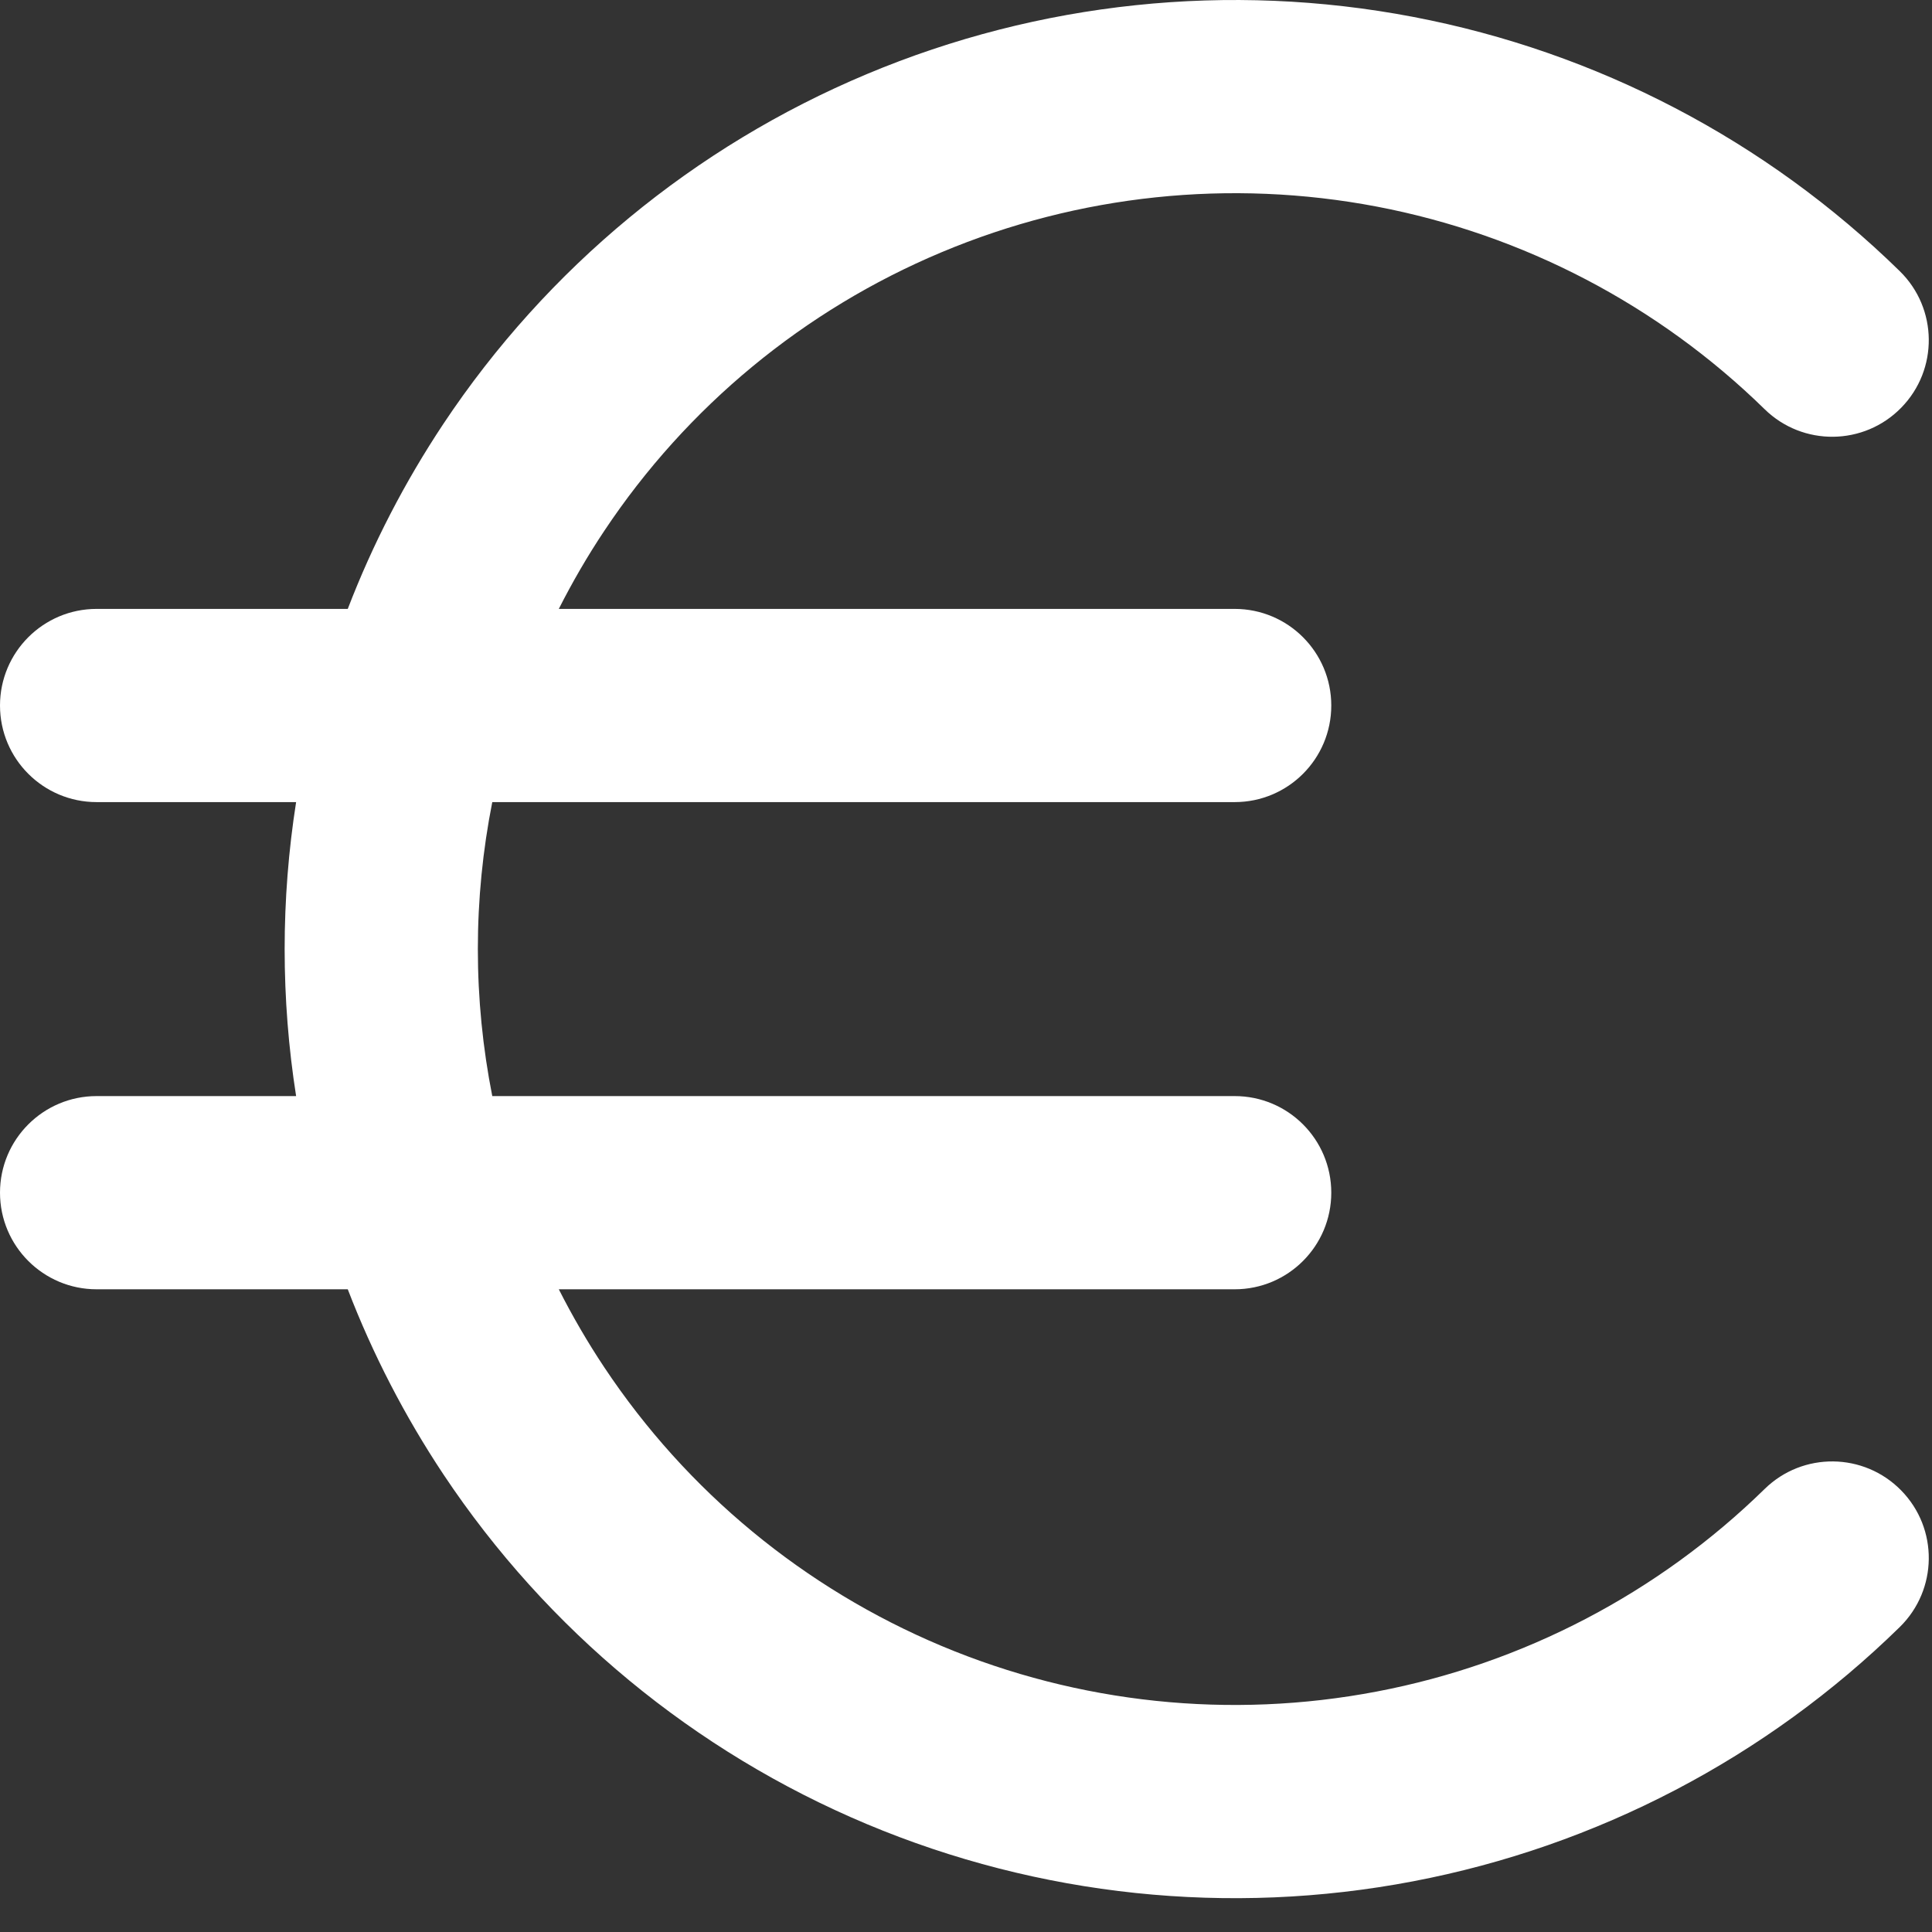 <svg width="30" height="30" viewBox="0 0 30 30" fill="none" xmlns="http://www.w3.org/2000/svg">
<rect x="0" y="0" width="30" height="30" fill="#333333" stroke="none"/>
<path fill-rule="evenodd" clip-rule="evenodd" d="M21.942 0.262C19.088 -0.283 16.137 0.027 13.459 1.151C10.781 2.274 8.494 4.163 6.886 6.58C6.284 7.486 5.786 8.45 5.4 9.455H1.5C0.672 9.455 0 10.127 0 10.955C0 11.784 0.672 12.455 1.5 12.455H4.598C4.48 13.207 4.42 13.97 4.42 14.737C4.42 15.505 4.48 16.268 4.598 17.02H1.5C0.672 17.02 0 17.691 0 18.52C0 19.348 0.672 20.02 1.5 20.02H5.4C5.786 21.024 6.284 21.989 6.886 22.895C8.494 25.311 10.781 27.2 13.459 28.324C16.137 29.448 19.088 29.758 21.942 29.213C24.795 28.669 27.424 27.296 29.499 25.265C30.091 24.685 30.102 23.736 29.522 23.144C28.943 22.552 27.993 22.541 27.401 23.121C25.748 24.738 23.653 25.833 21.379 26.266C19.106 26.7 16.754 26.454 14.62 25.558C12.486 24.662 10.665 23.158 9.384 21.233C9.123 20.841 8.888 20.436 8.677 20.02H19.172C20.001 20.02 20.672 19.348 20.672 18.52C20.672 17.691 20.001 17.02 19.172 17.02H7.644C7.496 16.271 7.42 15.507 7.42 14.737C7.42 13.967 7.496 13.203 7.644 12.455H19.172C20.001 12.455 20.672 11.784 20.672 10.955C20.672 10.127 20.001 9.455 19.172 9.455H8.677C8.888 9.039 9.123 8.633 9.384 8.242C10.665 6.317 12.486 4.812 14.62 3.917C16.754 3.021 19.106 2.775 21.379 3.208C23.653 3.642 25.748 4.737 27.401 6.354C27.993 6.934 28.943 6.923 29.522 6.331C30.102 5.739 30.091 4.789 29.499 4.21C27.424 2.179 24.795 0.806 21.942 0.262Z" fill="white"/>
</svg>
